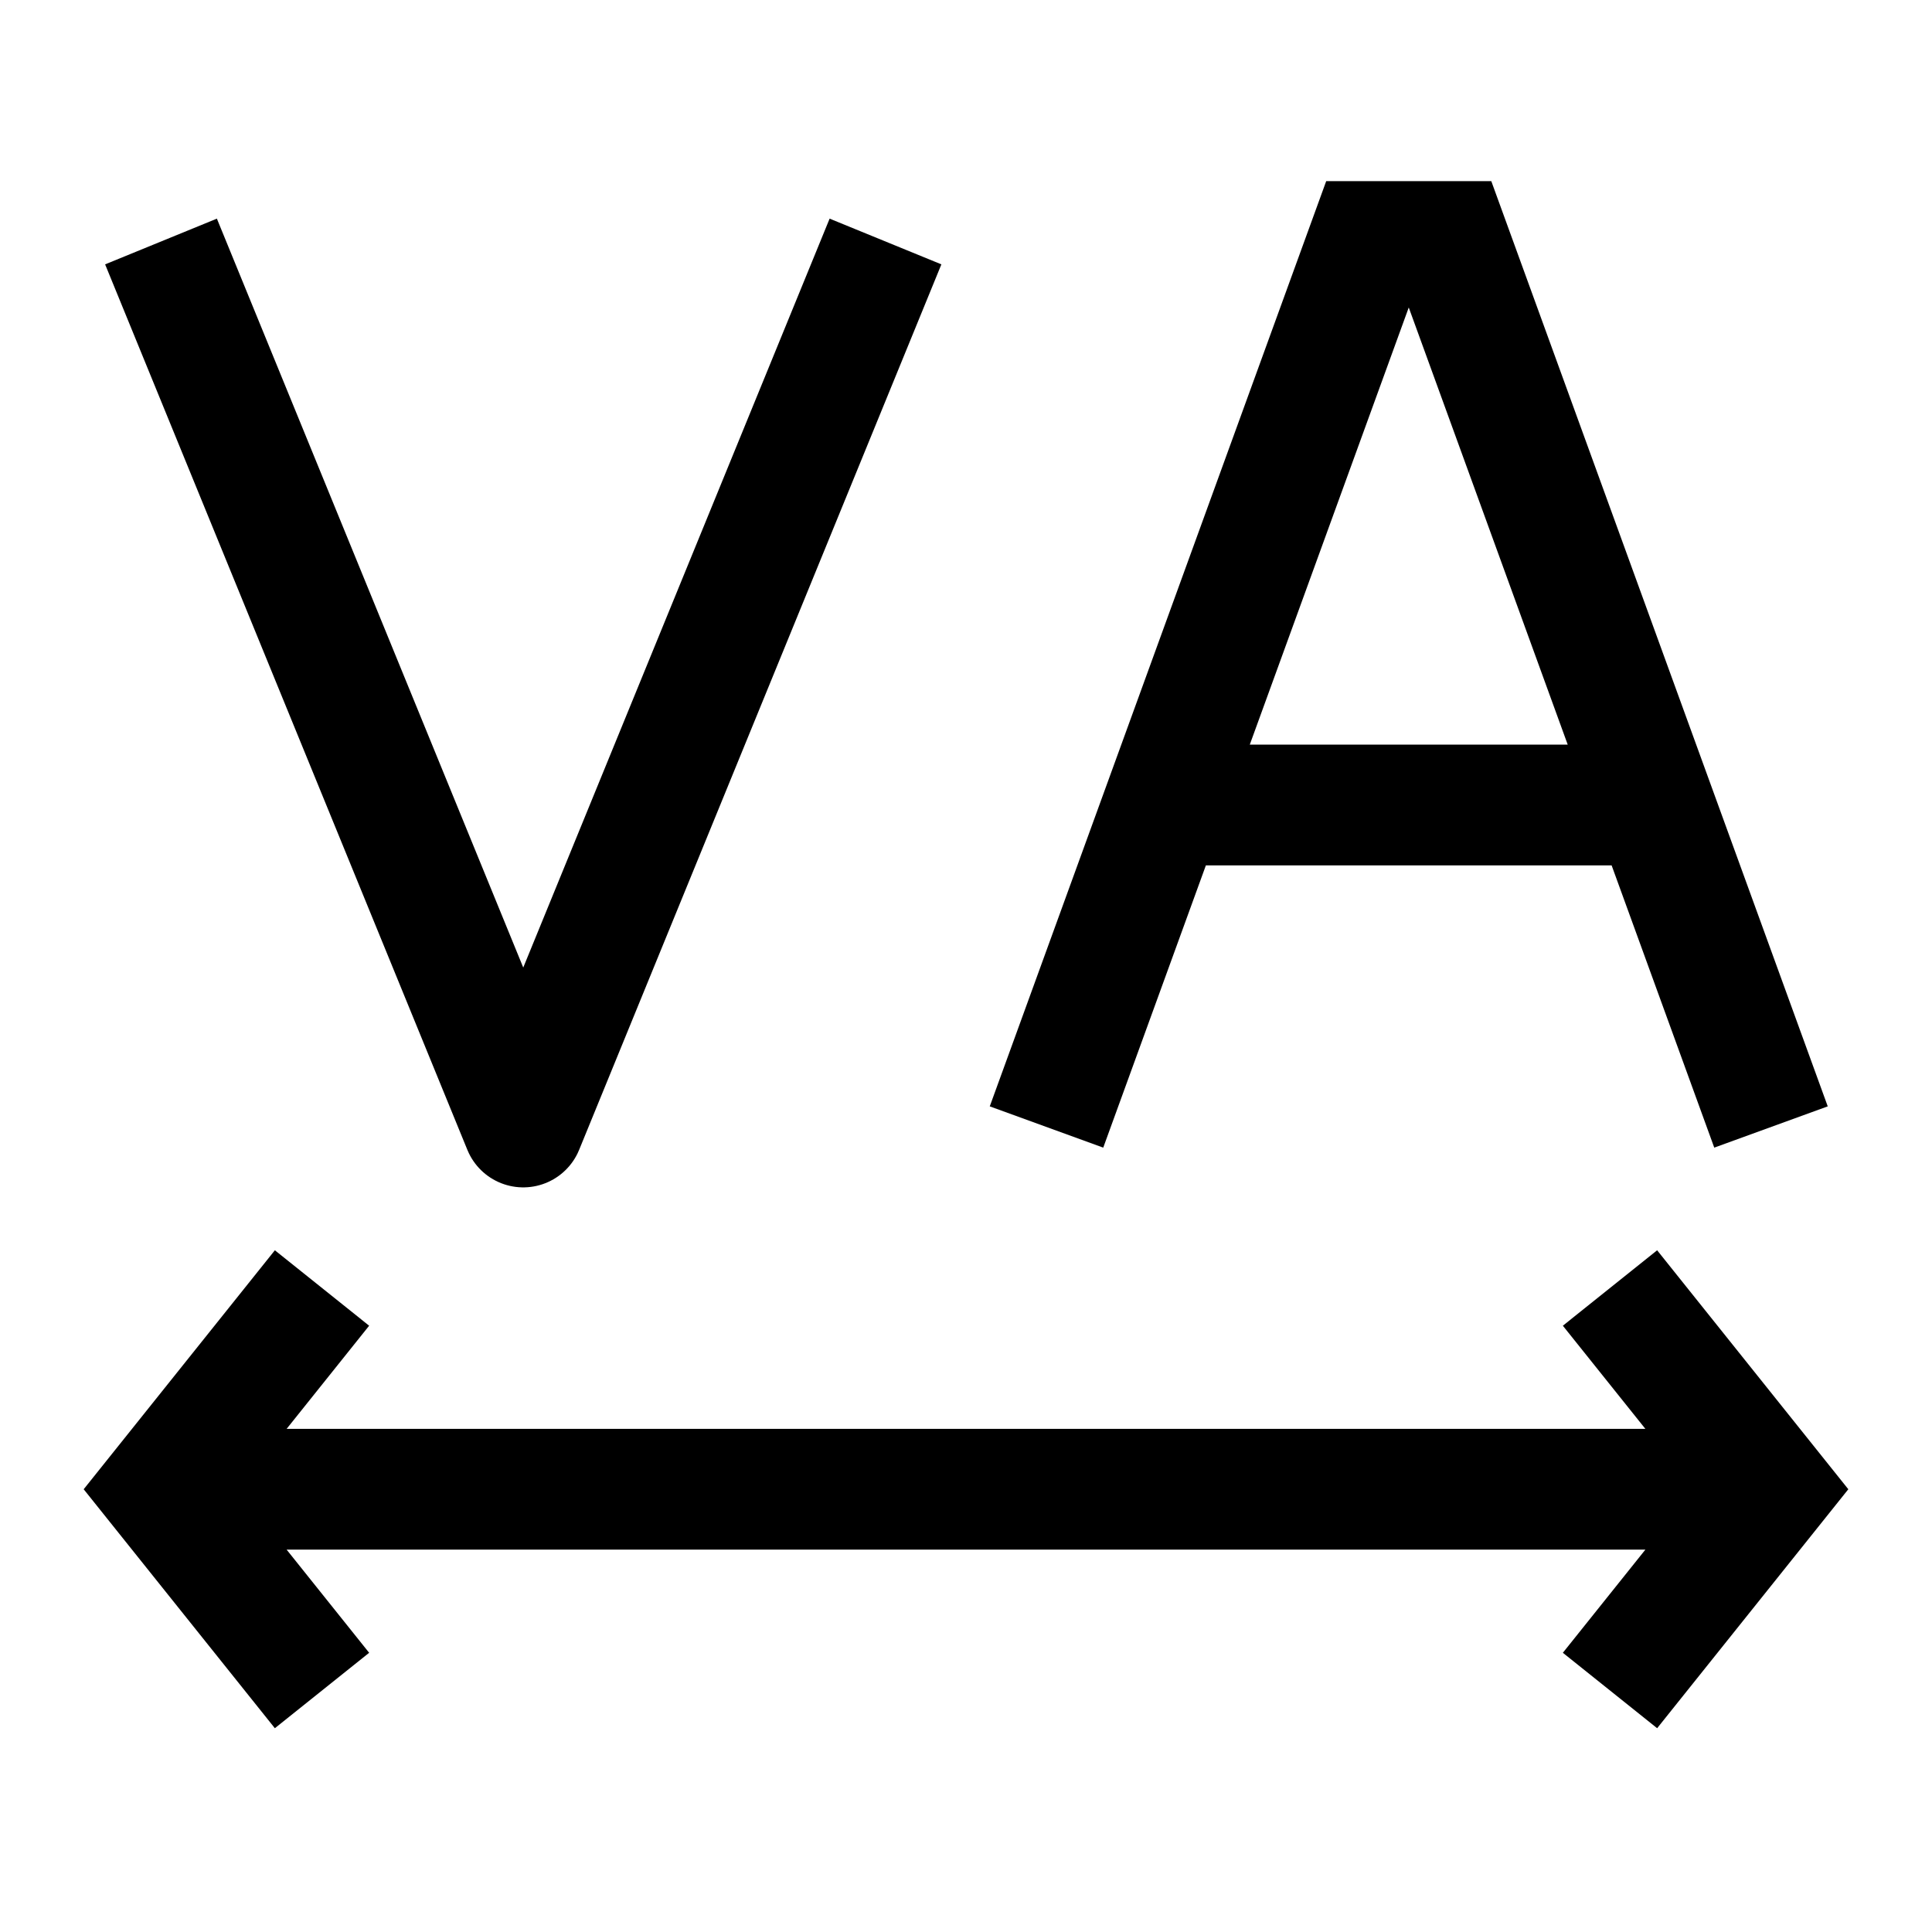 <svg width="24" height="24" viewBox="0 0 24 24" fill="none" xmlns="http://www.w3.org/2000/svg">
    <path d="M20 16L22 18.5L20 21M4 16L2 18.5L4 21M2.452 18.5H21.367" stroke="currentColor" stroke-width="1.5"/>
    <path d="M22 14L18 3H17L13 14M14.636 10H20.364" stroke="currentColor" stroke-width="1.5"/>
    <path d="M11 3L6.5 14L2 3" stroke="currentColor" stroke-width="1.5" stroke-linejoin="round"/>
</svg>
